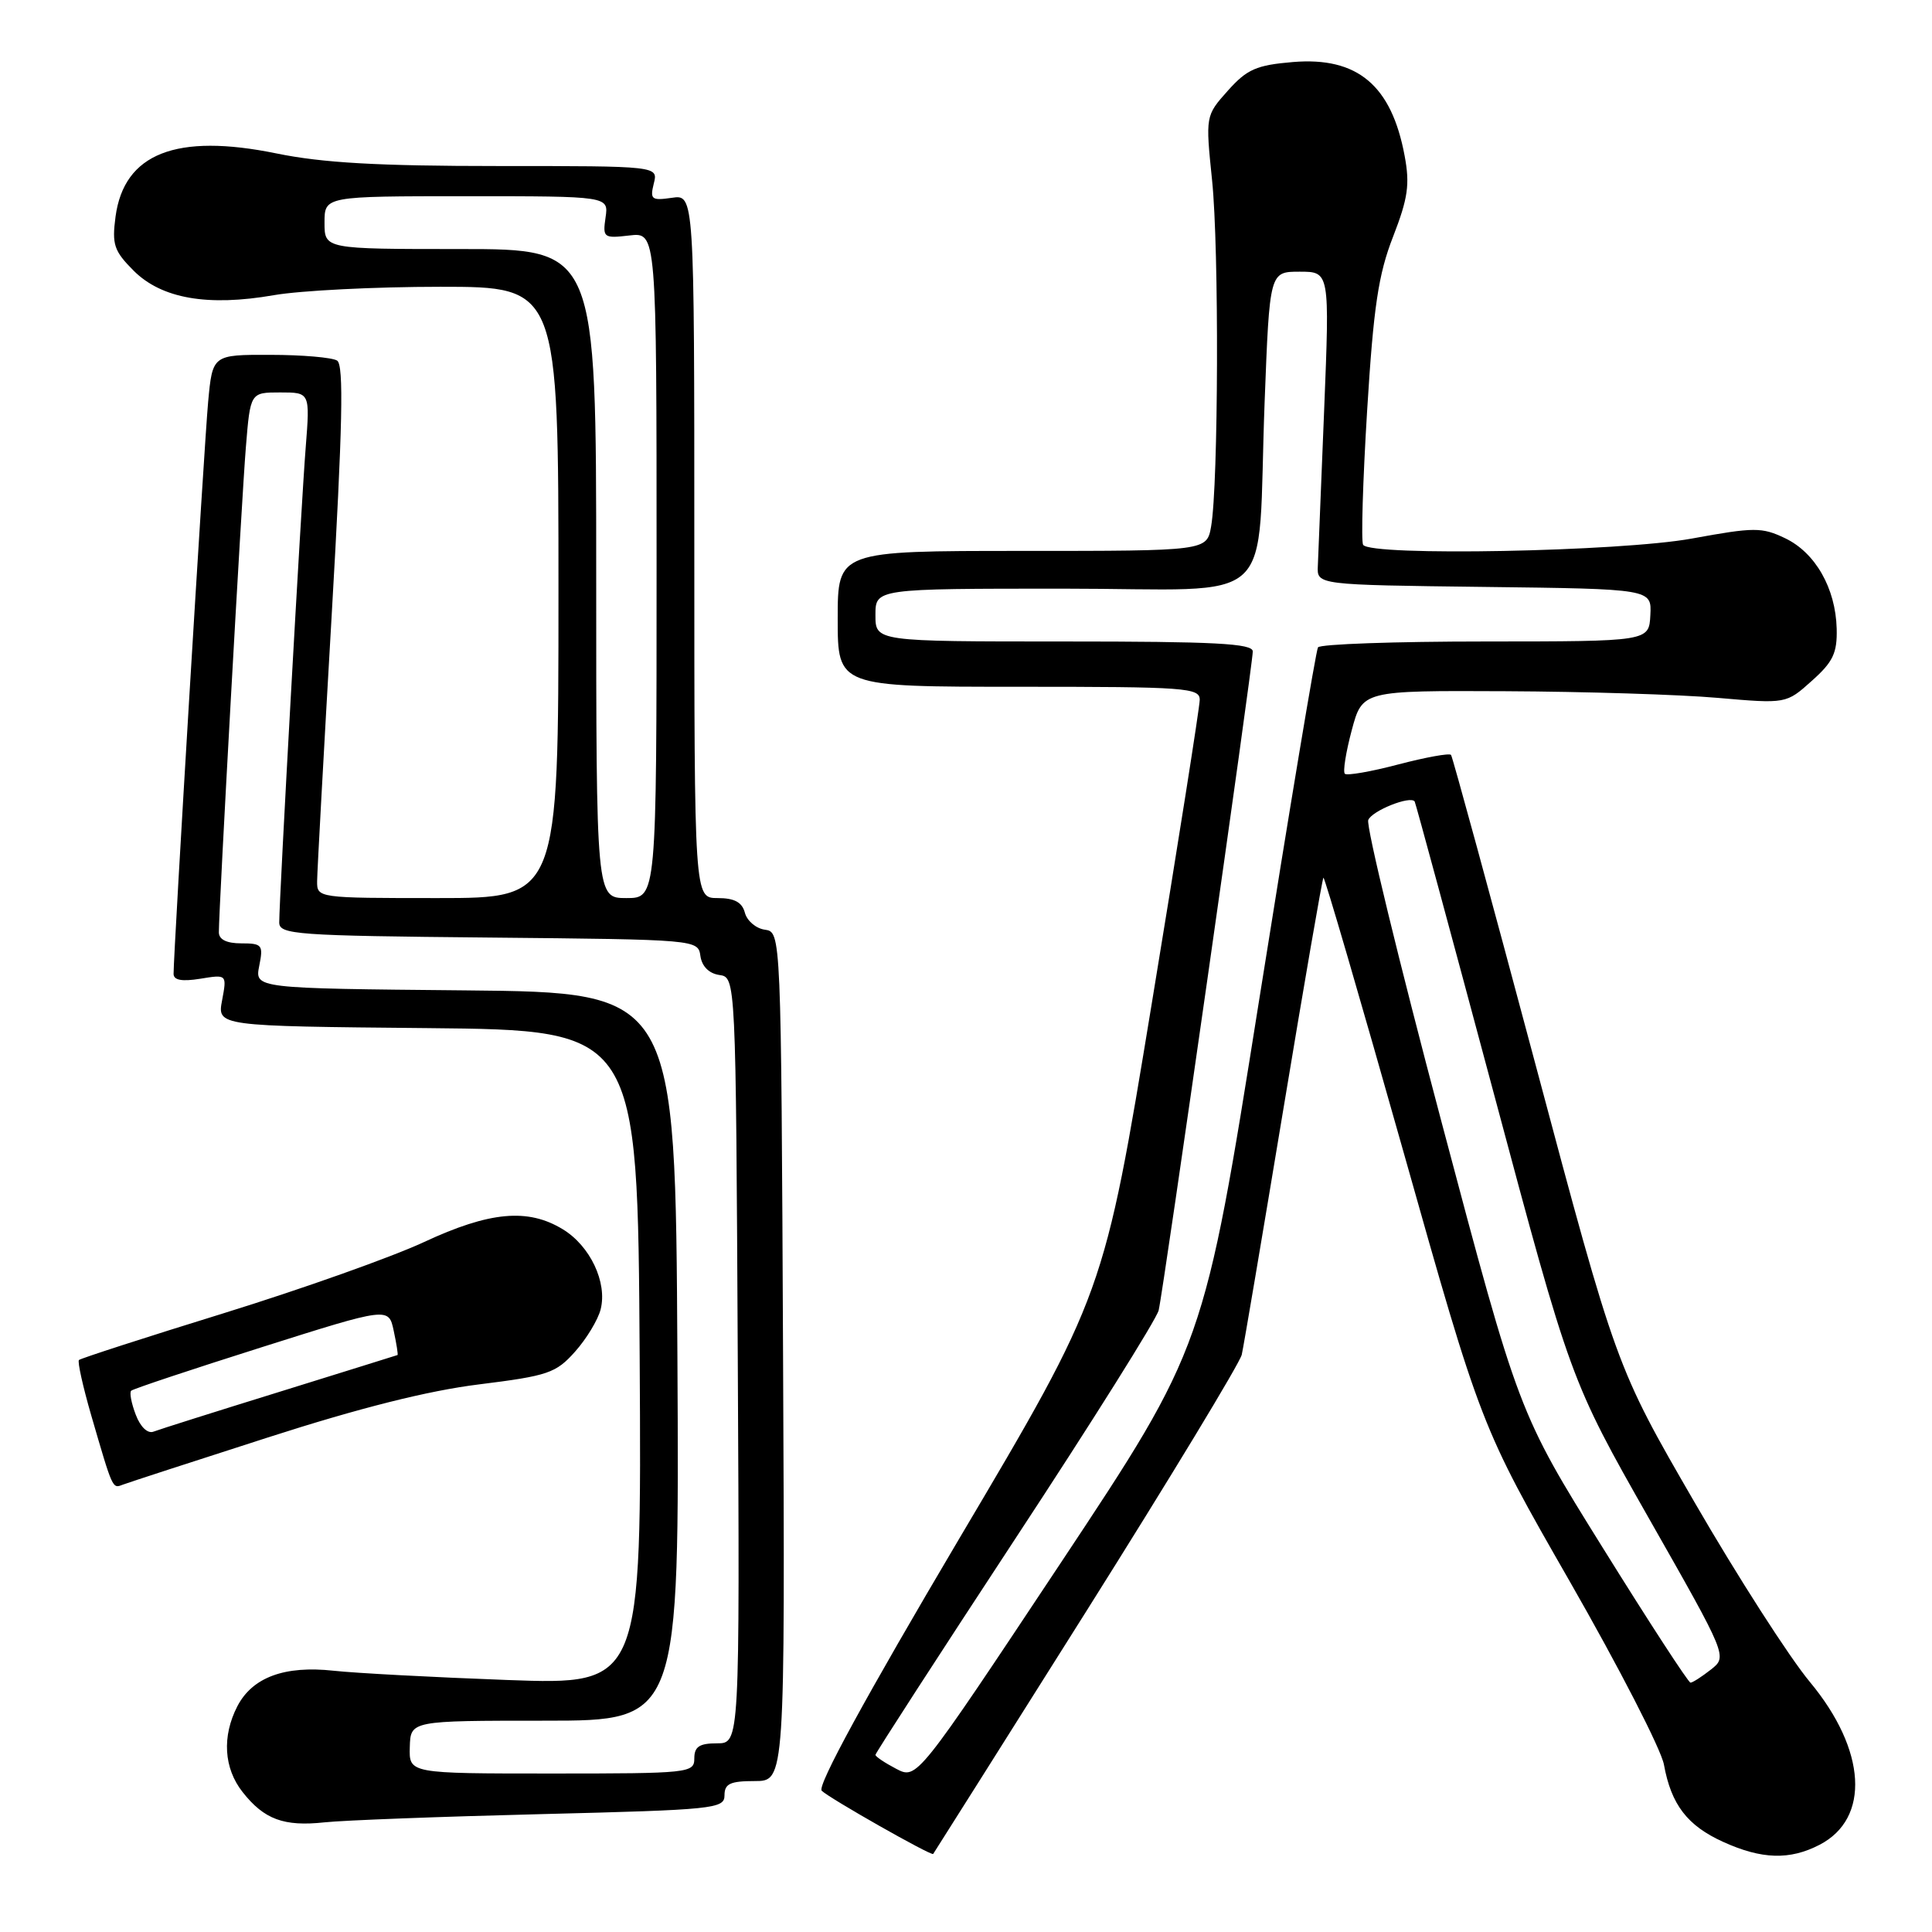 <?xml version="1.0" encoding="UTF-8" standalone="no"?>
<!DOCTYPE svg PUBLIC "-//W3C//DTD SVG 1.1//EN" "http://www.w3.org/Graphics/SVG/1.1/DTD/svg11.dtd" >
<svg xmlns="http://www.w3.org/2000/svg" xmlns:xlink="http://www.w3.org/1999/xlink" version="1.1" viewBox="0 0 256 256">
 <g >
 <path fill="currentColor"
d=" M 143.94 213.50 C 155.02 195.90 164.29 180.60 164.54 179.50 C 164.79 178.40 167.26 163.79 170.04 147.04 C 172.82 130.28 175.21 116.45 175.36 116.30 C 175.51 116.15 180.27 132.46 185.94 152.53 C 196.24 189.03 196.24 189.03 208.02 209.58 C 214.50 220.89 220.11 231.79 220.48 233.82 C 221.44 239.12 223.58 241.91 228.33 244.06 C 233.43 246.38 237.15 246.49 241.09 244.45 C 247.85 240.96 247.32 231.89 239.82 222.87 C 237.11 219.62 230.23 208.90 224.53 199.05 C 214.16 181.14 214.16 181.14 203.40 140.82 C 197.48 118.64 192.47 100.29 192.27 100.03 C 192.06 99.77 188.93 100.34 185.29 101.29 C 181.66 102.25 178.47 102.80 178.20 102.53 C 177.92 102.26 178.34 99.66 179.11 96.77 C 180.52 91.50 180.52 91.50 199.51 91.59 C 209.95 91.64 222.59 92.03 227.59 92.47 C 236.68 93.26 236.68 93.26 240.07 90.22 C 242.89 87.71 243.45 86.53 243.37 83.30 C 243.23 77.94 240.54 73.23 236.54 71.32 C 233.45 69.84 232.45 69.85 224.19 71.36 C 214.67 73.10 181.57 73.73 180.62 72.19 C 180.34 71.74 180.58 63.75 181.15 54.44 C 182.00 40.63 182.64 36.36 184.59 31.36 C 186.57 26.26 186.83 24.43 186.12 20.64 C 184.38 11.30 179.87 7.51 171.32 8.22 C 166.47 8.63 165.24 9.17 162.70 12.01 C 159.73 15.34 159.73 15.34 160.61 23.92 C 161.54 32.93 161.45 64.18 160.48 69.75 C 159.91 73.00 159.91 73.00 135.45 73.00 C 111.00 73.00 111.00 73.00 111.00 82.00 C 111.00 91.00 111.00 91.00 135.00 91.00 C 157.20 91.00 159.00 91.13 158.97 92.75 C 158.96 93.71 156.10 111.82 152.61 133.00 C 146.28 171.50 146.28 171.50 127.09 203.90 C 114.73 224.80 108.25 236.65 108.88 237.28 C 109.87 238.27 123.39 245.94 123.65 245.66 C 123.72 245.57 132.86 231.10 143.94 213.50 Z  M 71.75 240.38 C 94.63 239.81 96.00 239.67 96.00 237.89 C 96.00 236.35 96.75 236.00 100.01 236.00 C 104.02 236.00 104.02 236.00 103.76 179.75 C 103.50 123.50 103.50 123.50 101.35 123.19 C 100.17 123.03 98.98 122.01 98.70 120.94 C 98.33 119.55 97.32 119.00 95.09 119.00 C 92.00 119.00 92.00 119.00 92.00 72.39 C 92.00 25.77 92.00 25.77 89.03 26.21 C 86.33 26.60 86.11 26.43 86.63 24.32 C 87.22 22.00 87.22 22.00 65.99 22.00 C 50.10 22.00 42.72 21.58 36.63 20.33 C 23.35 17.61 16.44 20.33 15.31 28.70 C 14.82 32.41 15.10 33.25 17.71 35.87 C 21.42 39.57 27.52 40.64 36.30 39.11 C 39.80 38.50 49.71 38.00 58.33 38.00 C 74.00 38.00 74.00 38.00 74.00 78.50 C 74.00 119.00 74.00 119.00 58.00 119.00 C 42.07 119.00 42.00 118.99 42.02 116.75 C 42.03 115.51 42.90 99.66 43.95 81.51 C 45.40 56.40 45.57 48.35 44.67 47.78 C 44.03 47.37 40.05 47.02 35.83 47.02 C 28.16 47.00 28.16 47.00 27.58 53.25 C 27.06 58.88 23.00 126.07 23.00 129.04 C 23.00 129.88 24.10 130.08 26.53 129.69 C 30.07 129.11 30.07 129.11 29.43 132.54 C 28.78 135.97 28.78 135.97 56.64 136.23 C 84.50 136.50 84.50 136.50 84.76 179.87 C 85.02 223.25 85.02 223.25 67.26 222.61 C 57.49 222.25 47.11 221.70 44.20 221.38 C 37.71 220.67 33.44 222.25 31.45 226.09 C 29.40 230.07 29.65 234.29 32.14 237.45 C 35.00 241.09 37.62 242.05 43.00 241.47 C 45.48 241.20 58.41 240.71 71.75 240.38 Z  M 35.50 190.47 C 47.64 186.56 56.74 184.27 63.47 183.44 C 72.62 182.30 73.66 181.95 76.19 179.11 C 77.71 177.41 79.24 174.88 79.59 173.49 C 80.49 169.93 78.20 165.09 74.58 162.89 C 69.95 160.06 64.88 160.53 56.18 164.58 C 51.96 166.55 40.03 170.79 29.67 174.00 C 19.31 177.20 10.67 180.00 10.46 180.21 C 10.25 180.42 10.98 183.72 12.09 187.55 C 14.96 197.41 14.89 197.26 16.26 196.73 C 16.94 196.47 25.60 193.65 35.50 190.47 Z  M 118.74 234.37 C 117.23 233.58 116.00 232.75 116.00 232.53 C 116.00 232.30 124.33 219.43 134.51 203.92 C 144.70 188.42 153.26 174.78 153.53 173.62 C 154.17 170.94 166.00 88.09 166.00 86.32 C 166.00 85.26 161.00 85.00 141.00 85.00 C 116.00 85.00 116.00 85.00 116.00 81.50 C 116.00 78.00 116.00 78.00 140.91 78.00 C 169.89 78.00 166.51 81.13 167.57 53.25 C 168.23 36.00 168.23 36.00 172.21 36.00 C 176.19 36.00 176.19 36.00 175.46 54.25 C 175.06 64.29 174.68 73.62 174.62 75.00 C 174.50 77.50 174.50 77.50 196.68 77.77 C 218.86 78.04 218.86 78.04 218.68 81.51 C 218.50 84.99 218.50 84.99 196.81 85.00 C 184.88 85.00 174.90 85.35 174.64 85.78 C 174.37 86.21 170.86 107.25 166.84 132.53 C 159.53 178.50 159.53 178.50 140.51 207.16 C 121.49 235.81 121.49 235.81 118.74 234.37 Z  M 212.37 205.08 C 201.23 187.19 201.23 187.19 191.00 148.63 C 185.37 127.42 181.00 109.44 181.30 108.66 C 181.77 107.44 186.87 105.39 187.45 106.20 C 187.57 106.37 192.26 123.69 197.89 144.71 C 208.11 182.91 208.11 182.91 218.50 201.21 C 228.90 219.50 228.90 219.50 226.70 221.23 C 225.49 222.18 224.28 222.96 224.00 222.96 C 223.72 222.96 218.49 214.92 212.37 205.08 Z  M 54.30 231.50 C 54.40 228.00 54.40 228.00 72.21 228.00 C 90.02 228.00 90.02 228.00 89.76 179.75 C 89.50 131.50 89.50 131.50 61.63 131.23 C 33.76 130.97 33.76 130.97 34.35 127.98 C 34.91 125.21 34.74 125.00 31.97 125.00 C 30.02 125.00 29.00 124.49 29.00 123.53 C 29.00 120.31 32.02 66.04 32.58 59.25 C 33.17 52.00 33.17 52.00 37.13 52.00 C 41.08 52.00 41.08 52.00 40.51 59.25 C 39.92 66.56 37.00 119.02 37.00 122.23 C 37.00 123.83 39.19 123.99 64.75 124.23 C 92.44 124.50 92.50 124.50 92.81 126.69 C 93.01 128.05 93.95 128.99 95.31 129.19 C 97.50 129.50 97.50 129.50 97.76 180.25 C 98.02 231.00 98.02 231.00 95.01 231.00 C 92.67 231.00 92.00 231.44 92.00 233.00 C 92.00 234.93 91.33 235.00 73.10 235.00 C 54.20 235.00 54.20 235.00 54.30 231.50 Z  M 79.00 76.00 C 79.00 33.00 79.00 33.00 61.00 33.00 C 43.00 33.00 43.00 33.00 43.00 29.50 C 43.00 26.00 43.00 26.00 61.83 26.00 C 80.65 26.00 80.65 26.00 80.24 28.81 C 79.85 31.50 79.98 31.60 83.41 31.20 C 87.00 30.78 87.00 30.78 87.00 74.89 C 87.00 119.00 87.00 119.00 83.00 119.00 C 79.00 119.00 79.00 119.00 79.00 76.00 Z  M 17.99 187.46 C 17.41 185.96 17.14 184.53 17.38 184.28 C 17.62 184.04 25.40 181.45 34.66 178.52 C 51.50 173.19 51.50 173.19 52.17 176.34 C 52.54 178.07 52.77 179.52 52.67 179.55 C 52.58 179.59 45.56 181.77 37.08 184.41 C 28.59 187.04 21.06 189.42 20.34 189.70 C 19.57 190.00 18.60 189.08 17.99 187.46 Z "/>
</g>
</svg>